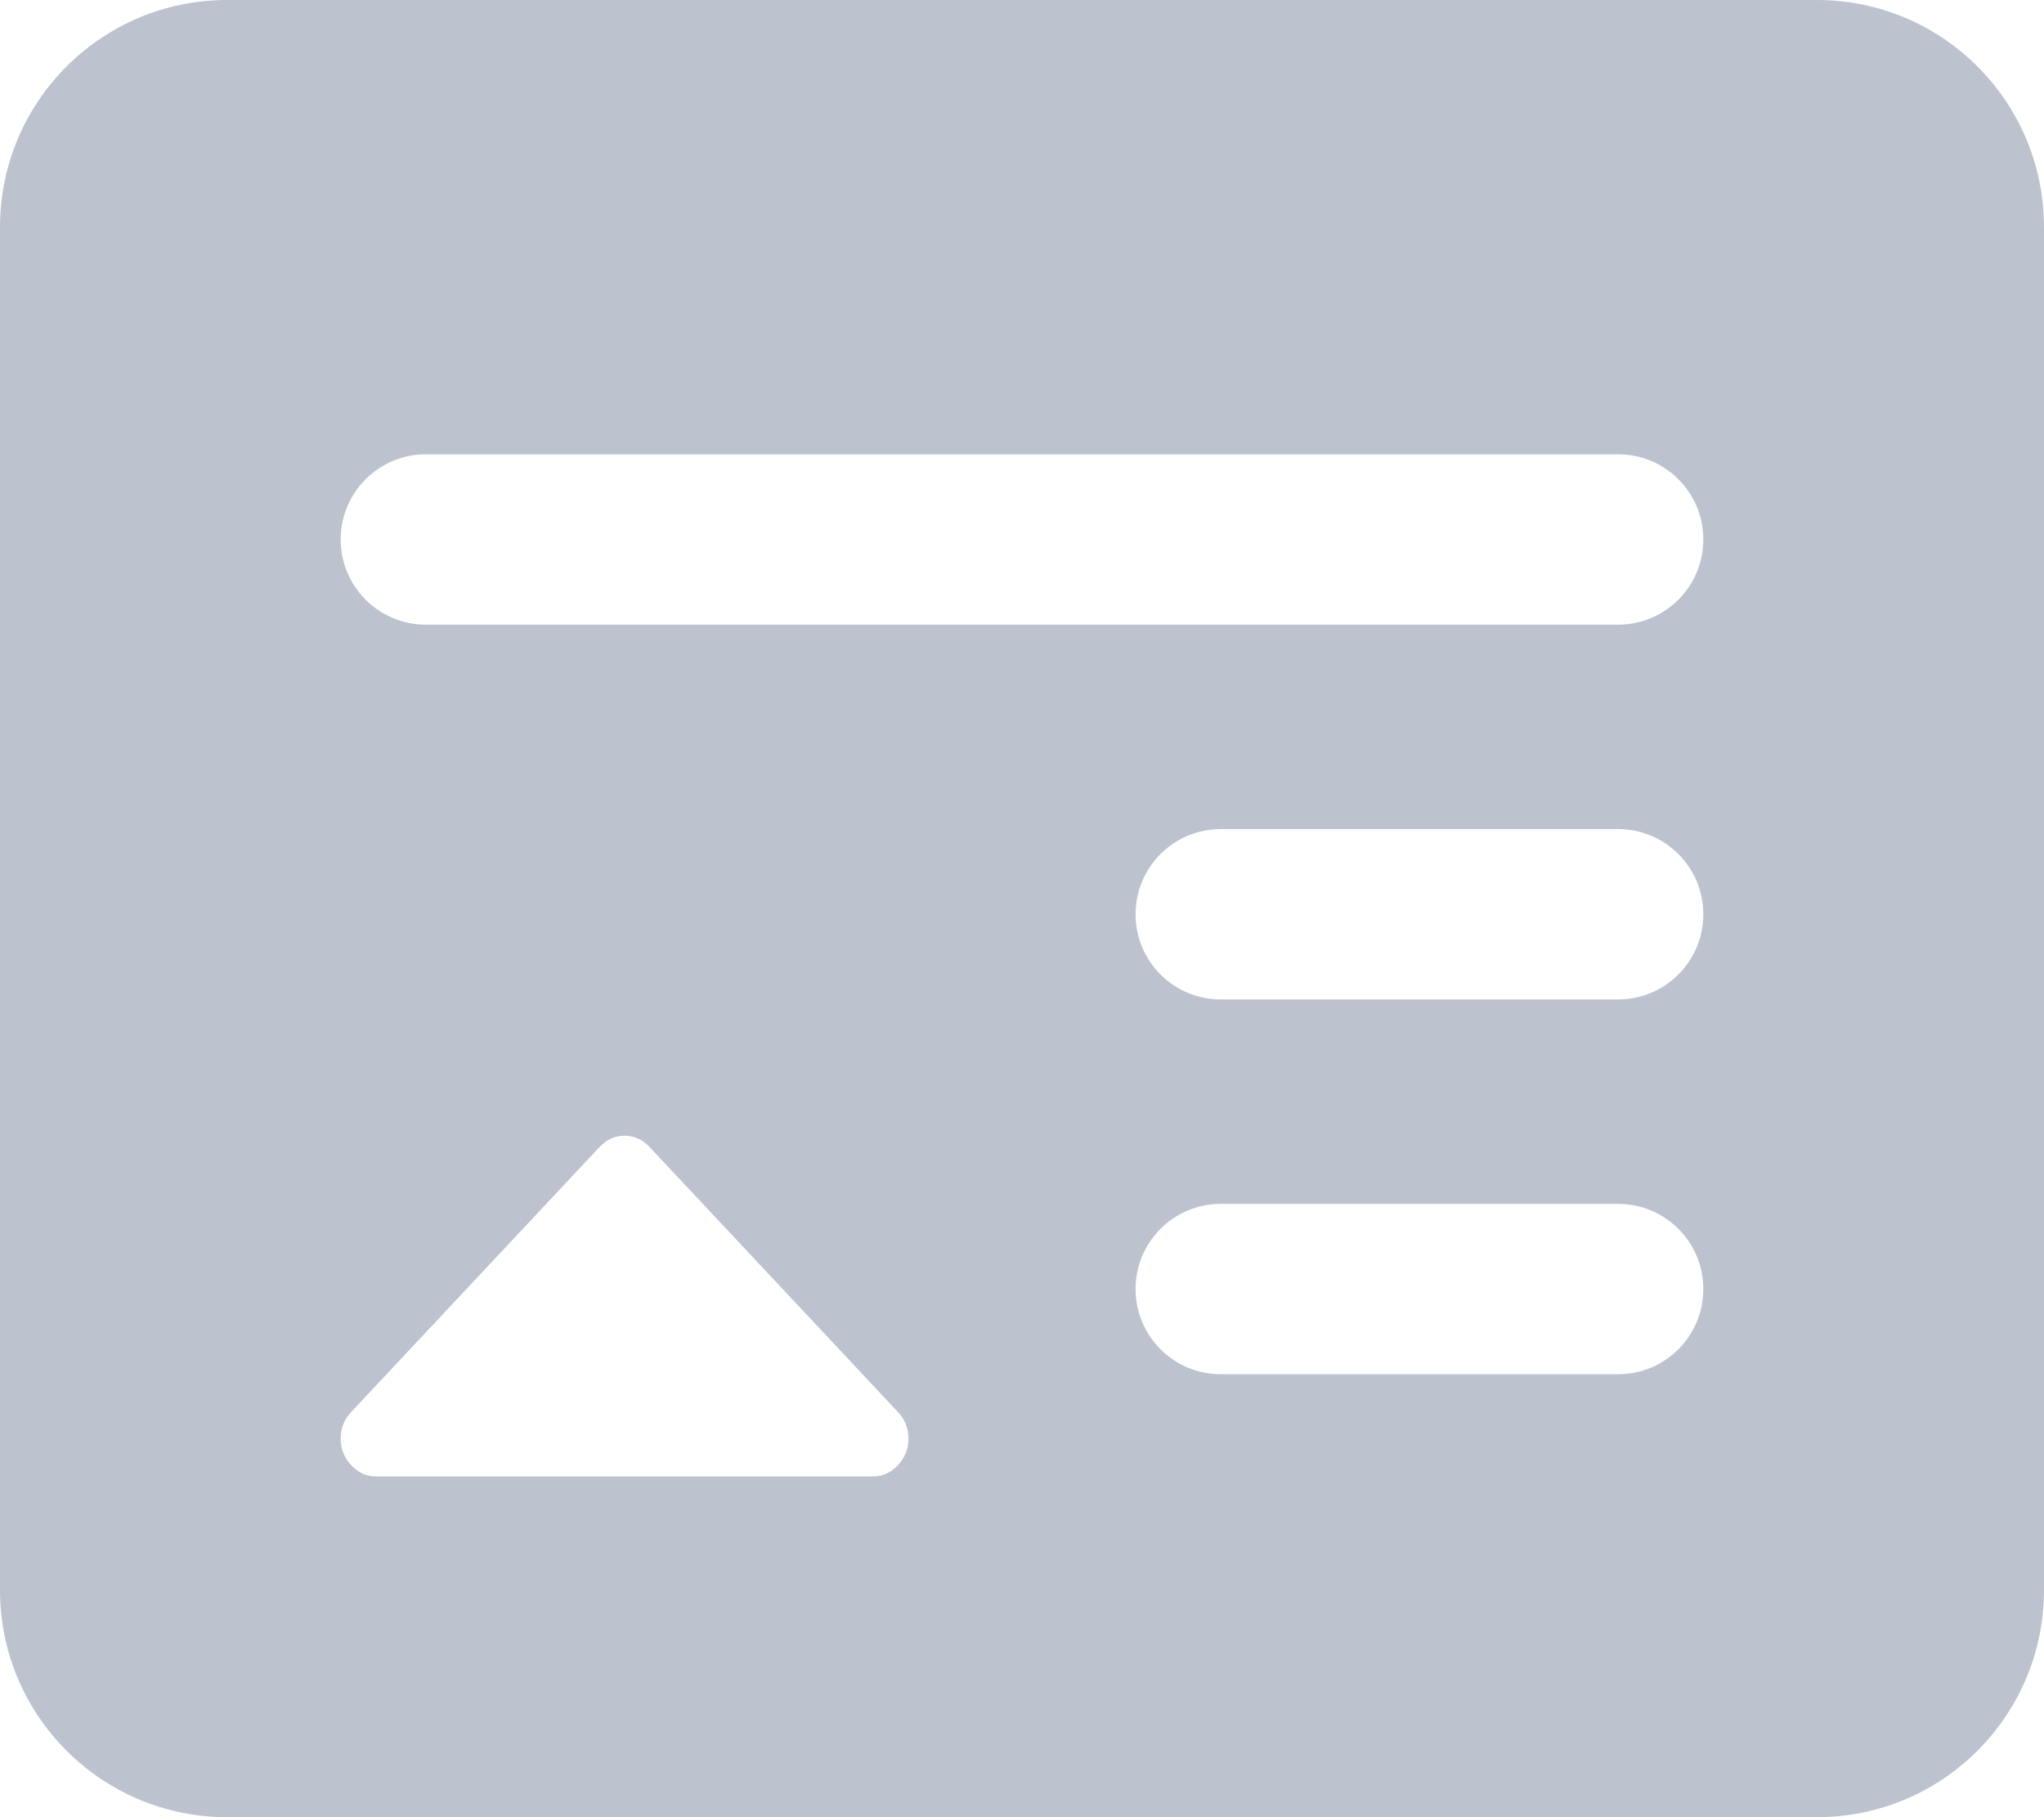 <?xml version="1.0" encoding="UTF-8"?>
<svg width="18px" height="16px" viewBox="0 0 18 16" version="1.1" xmlns="http://www.w3.org/2000/svg" xmlns:xlink="http://www.w3.org/1999/xlink">
    <!-- Generator: sketchtool 51 (57462) - http://www.bohemiancoding.com/sketch -->
    <desc>Created with sketchtool.</desc>
    <defs></defs>
    <g id="Page-3" stroke="none" stroke-width="1" fill="none" fill-rule="evenodd">
        <g id="Order-Book-Vertical" transform="translate(-1493, -283)">
            <rect fill="transparent" x="0" y="0" width="1723" height="1529"></rect>
            <path d="M1493,285 L1493,297 C1493,298.105 1493.895,299 1495,299 L1509,299 C1510.105,299 1511,298.105 1511,297 L1511,285 C1511,283.895 1510.105,283 1509,283 L1495,283 C1493.895,283 1493,283.895 1493,285 Z M1507.25,291.8 L1503.75,291.8 C1503.336,291.8 1503,291.464 1503,291.05 L1503,291.05 C1503,290.636 1503.336,290.3 1503.75,290.3 L1507.25,290.3 C1507.664,290.3 1508,290.636 1508,291.05 L1508,291.05 C1508,291.464 1507.664,291.8 1507.25,291.8 Z M1507.25,288.5 L1496.75,288.5 C1496.336,288.5 1496,288.164 1496,287.75 L1496,287.75 C1496,287.336 1496.336,287 1496.75,287 L1507.25,287 C1507.664,287 1508,287.336 1508,287.75 L1508,287.75 C1508,288.164 1507.664,288.5 1507.25,288.5 Z M1507.25,295.1 L1503.75,295.1 C1503.336,295.1 1503,294.764 1503,294.35 C1503,293.936 1503.336,293.6 1503.75,293.6 L1507.25,293.6 C1507.664,293.6 1508,293.936 1508,294.35 C1508,294.764 1507.664,295.1 1507.25,295.1 Z M1501,295.667 C1501,295.757 1500.969,295.835 1500.907,295.901 C1500.845,295.967 1500.772,296 1500.688,296 L1496.312,296 C1496.228,296 1496.155,295.967 1496.093,295.901 C1496.031,295.835 1496,295.757 1496,295.667 C1496,295.576 1496.031,295.498 1496.093,295.432 L1498.28,293.099 C1498.342,293.033 1498.415,293 1498.5,293 C1498.585,293 1498.658,293.033 1498.72,293.099 L1500.907,295.432 C1500.969,295.498 1501,295.576 1501,295.667 Z" id="view_2" fill="#BDC2CF" fill-rule="nonzero"></path>
        </g>
    </g>
</svg>
